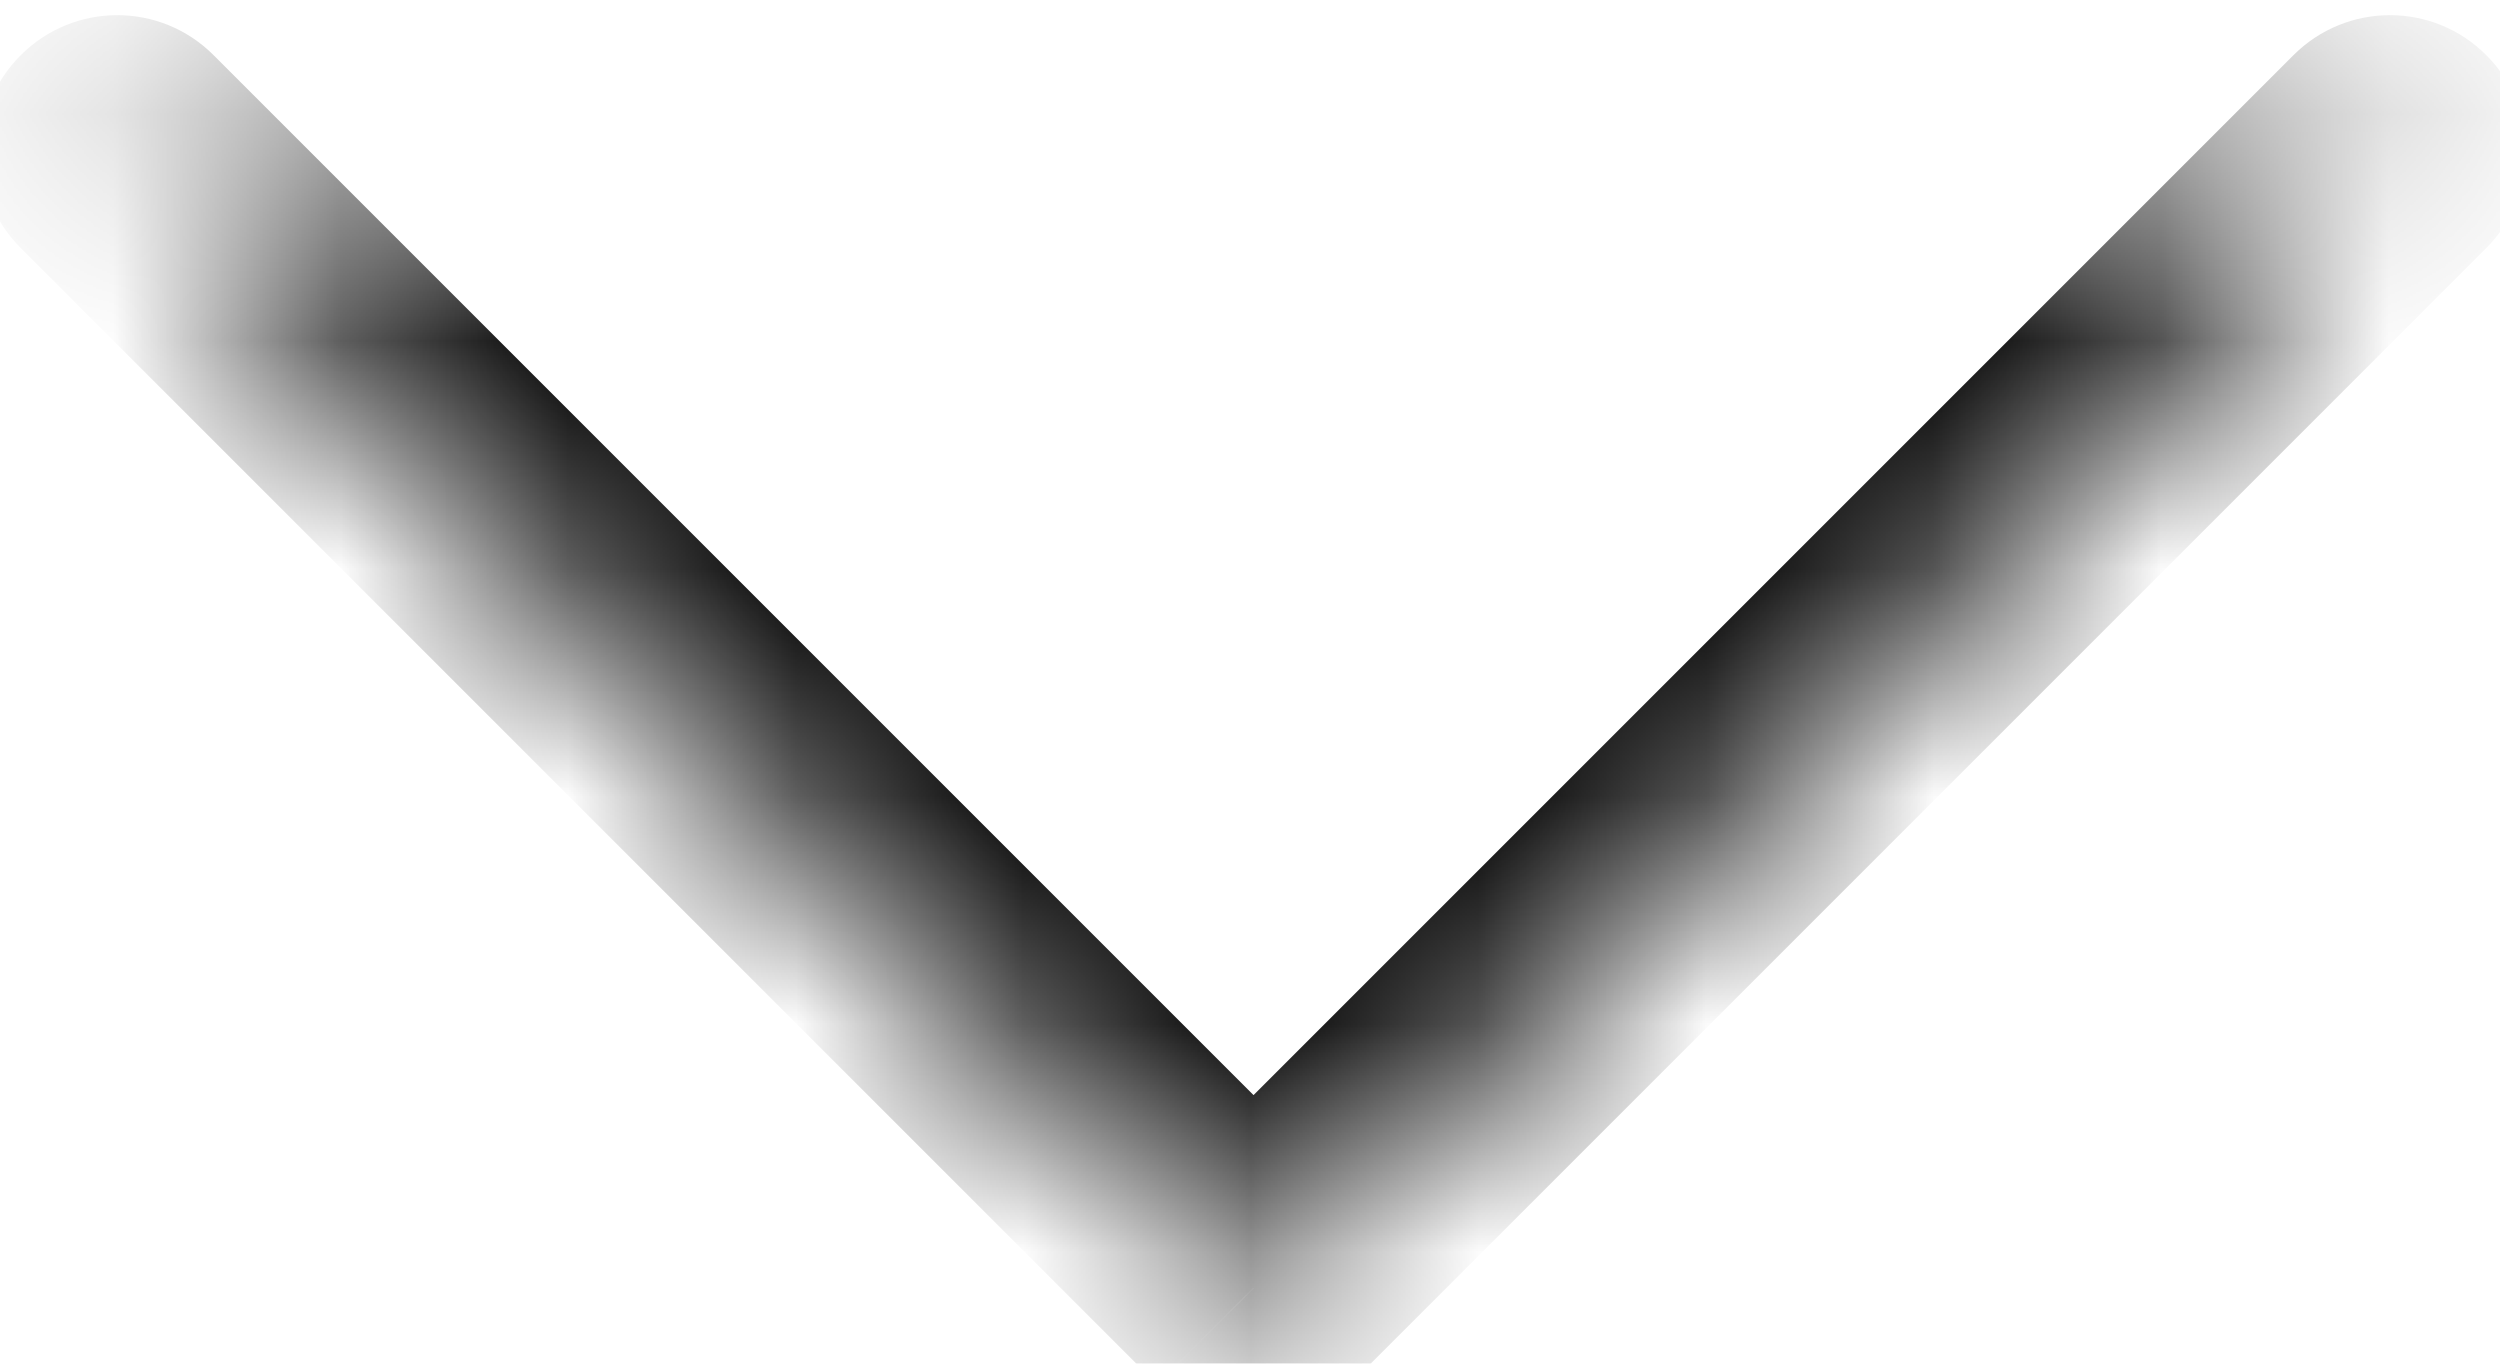 <svg width="11" height="6" viewBox="0 0 11 6" fill="none" xmlns="http://www.w3.org/2000/svg">
<mask id="path-1-inside-1_3763_20504" fill="white">
<path d="M0.516 0.667L5.516 5.667L10.516 0.667"/>
</mask>
<path d="M0.091 1.091C-0.143 0.857 -0.143 0.477 0.091 0.243C0.326 0.008 0.706 0.008 0.94 0.243L0.091 1.091ZM5.516 5.667L5.94 6.091C5.706 6.326 5.326 6.326 5.091 6.091L5.516 5.667ZM10.091 0.243C10.326 0.008 10.706 0.008 10.94 0.243C11.174 0.477 11.174 0.857 10.94 1.091L10.091 0.243ZM0.94 0.243L5.94 5.243L5.091 6.091L0.091 1.091L0.94 0.243ZM5.091 5.243L10.091 0.243L10.94 1.091L5.94 6.091L5.091 5.243Z" fill="black" mask="url(#path-1-inside-1_3763_20504)"/>
</svg>
